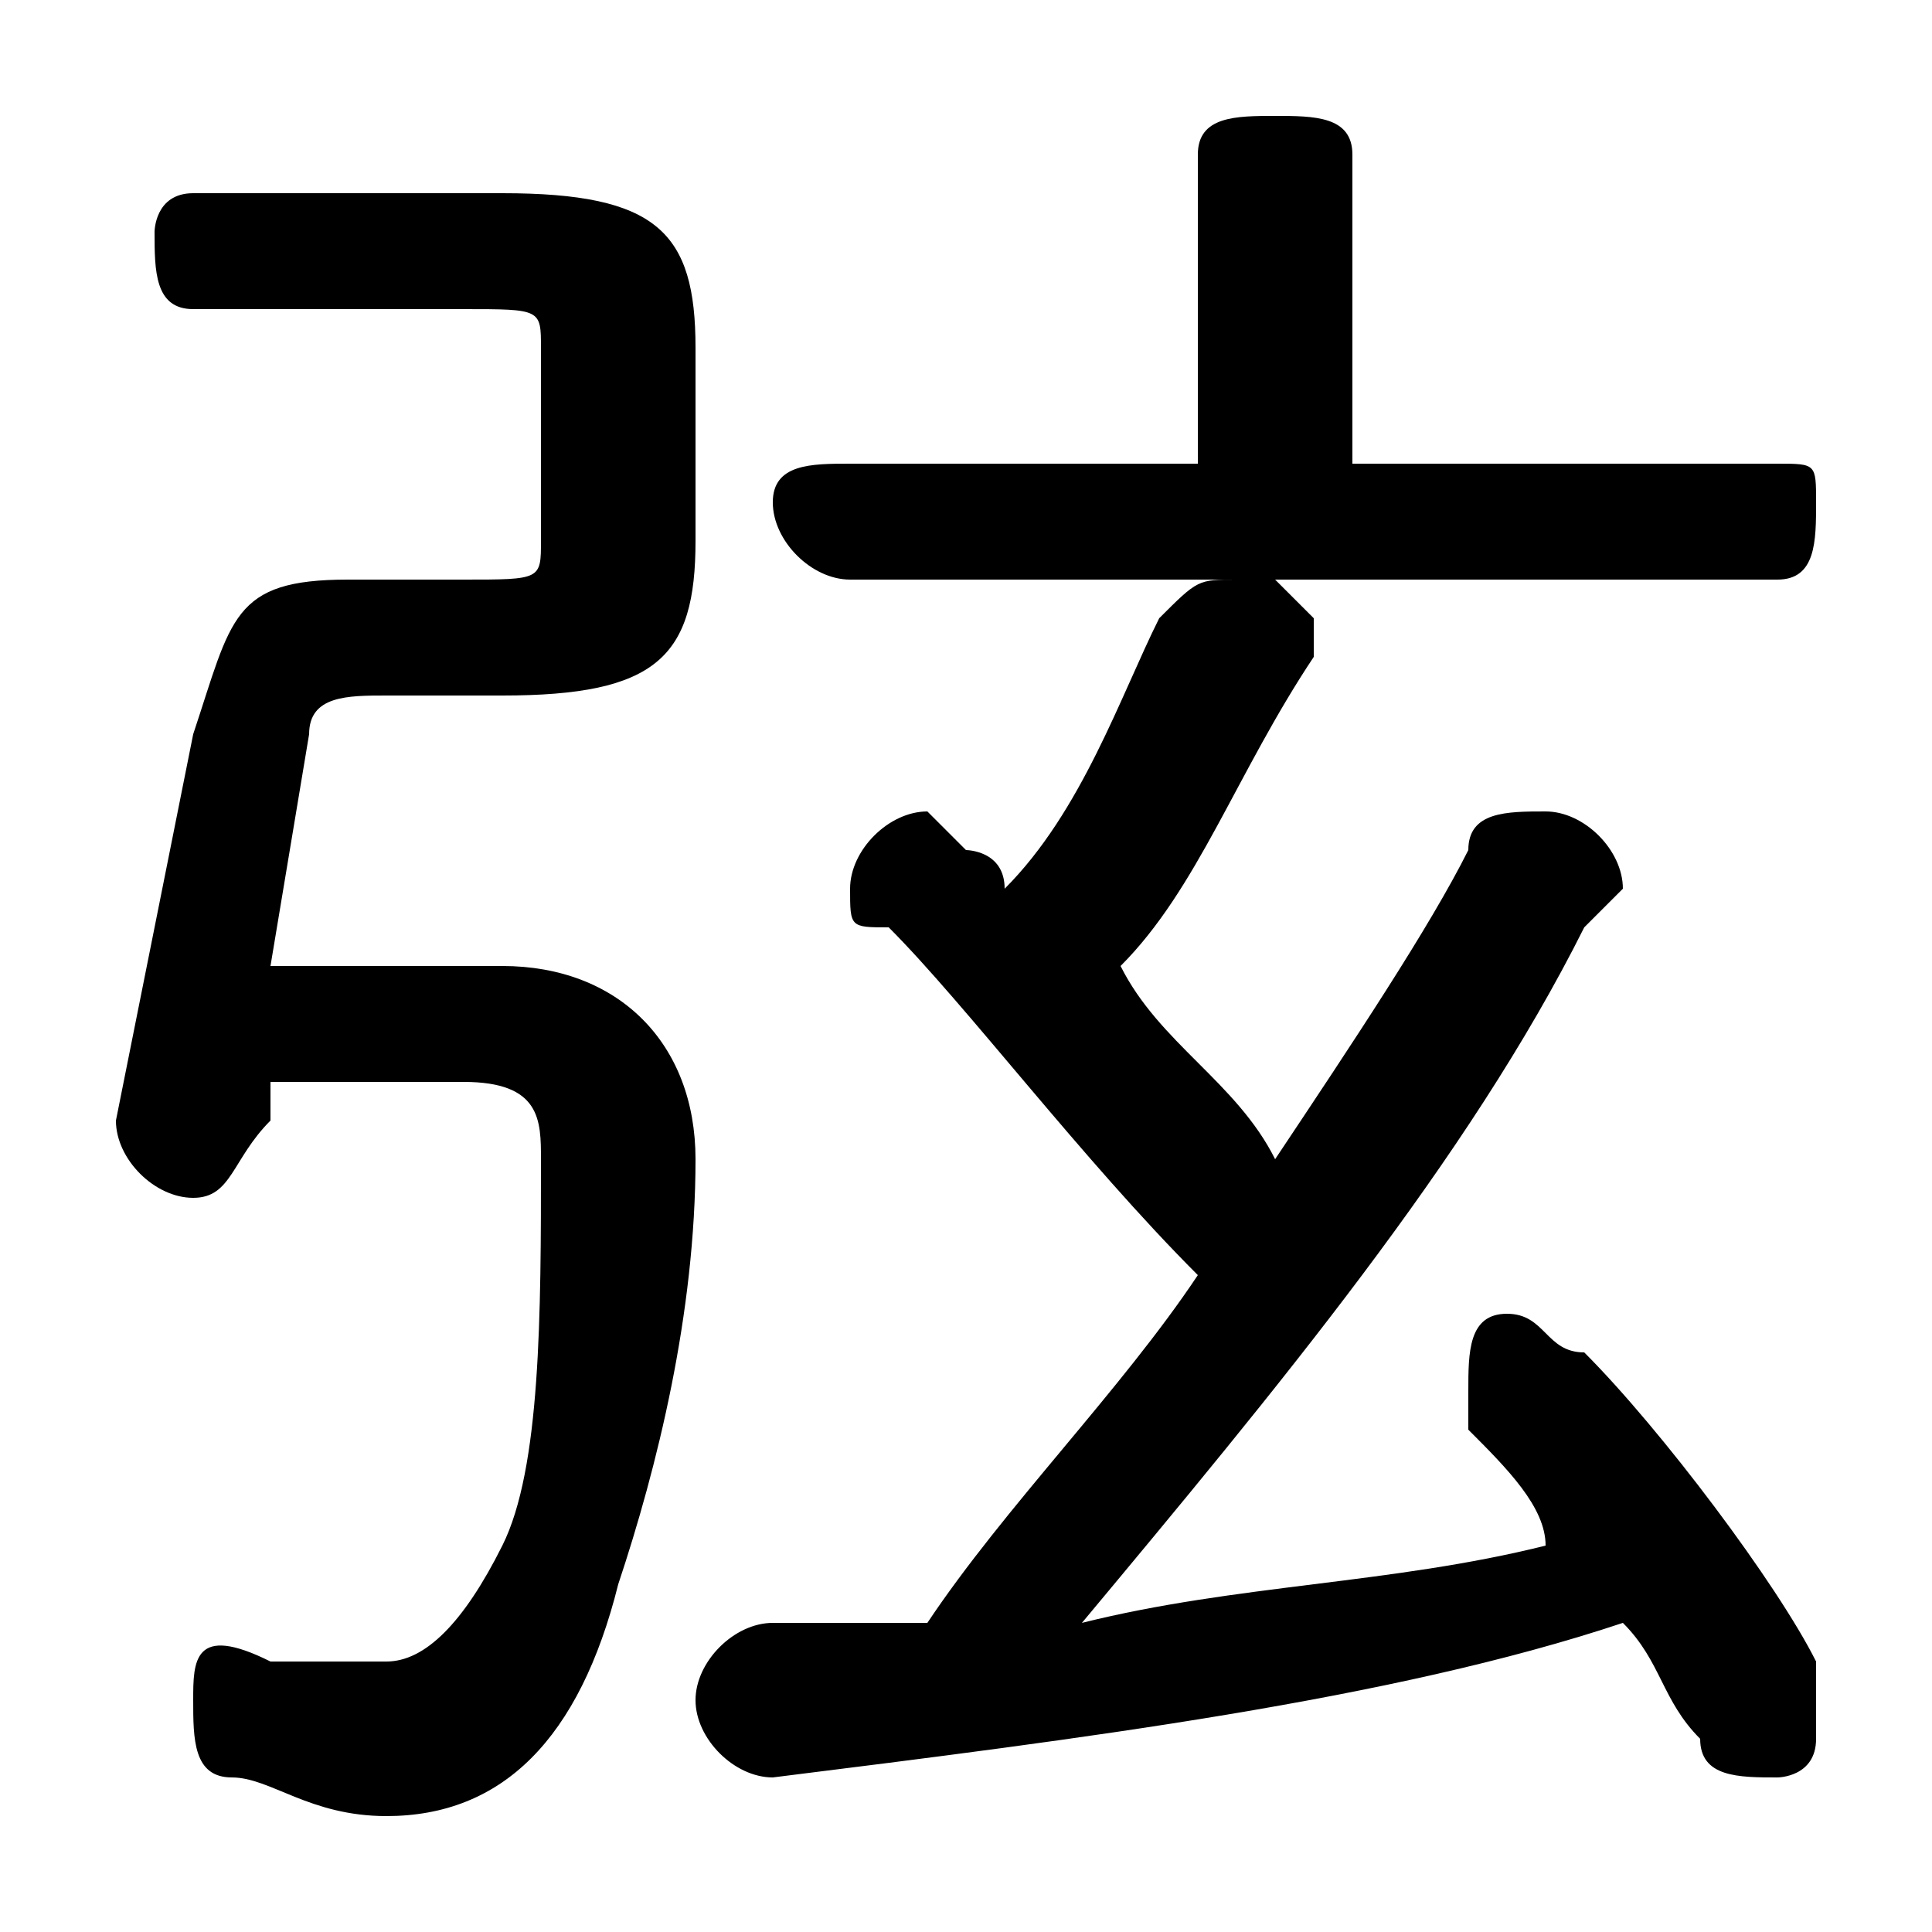 <svg xmlns="http://www.w3.org/2000/svg" viewBox="0 -44.0 50.0 50.0">
    <rect x="0" y="-44.0" width="50.0" height="50.0" fill="#808080" stroke="none"/>
    <g transform="scale(1, -1)">
        <!-- ボディの枠 -->
        <rect x="0" y="-6.0" width="50.0" height="50.0"
            stroke="white" fill="white"/>
        <!-- グリフ座標系の原点 -->
        <circle cx="0" cy="0" r="5" fill="white"/>
        <!-- グリフのアウトライン -->
        <g style="fill:black;stroke:#000000;stroke-width:0;stroke-linecap:round;stroke-linejoin:round;">
        <path d="M 46.0 29.0 C 47.0 29.0 47.0 30.0 47.0 31.0 C 47.0 32.0 47.0 32.0 46.0 32.0 L 35.0 32.0 L 35.0 40.0 C 35.0 41.0 34.0 41.0 33.0 41.0 C 32.0 41.0 31.0 41.0 31.0 40.0 L 31.0 32.0 L 22.0 32.0 C 21.0 32.0 20.0 32.0 20.0 31.0 C 20.0 30.0 21.0 29.0 22.0 29.0 L 32.0 29.0 C 31.0 29.0 31.0 29.0 30.0 28.0 C 29.0 26.0 28.0 23.0 26.0 21.0 C 26.0 22.0 25.0 22.0 25.0 22.0 C 25.0 22.0 24.0 23.0 24.0 23.0 C 23.0 23.0 22.0 22.0 22.0 21.0 C 22.0 20.0 22.0 20.0 23.0 20.0 C 25.0 18.0 28.0 14.0 31.0 11.0 C 29.0 8.0 26.0 5.0 24.0 2.0 C 22.0 2.0 21.0 2.0 20.0 2.0 C 19.0 2.0 18.0 1.0 18.0 -0.0 C 18.0 -1.0 19.0 -2.0 20.0 -2.0 C 28.0 -1.0 36.0 0.0 42.0 2.0 C 43.0 1.0 43.0 -0.0 44.0 -1.0 C 44.0 -2.0 45.0 -2.0 46.0 -2.0 C 46.0 -2.0 47.0 -2.0 47.0 -1.0 C 47.0 -0.0 47.0 0.0 47.0 1.0 C 46.0 3.0 43.0 7.0 41.0 9.0 C 40.0 9.0 40.0 10.0 39.0 10.0 C 38.0 10.0 38.0 9.0 38.0 8.0 C 38.0 8.0 38.0 7.0 38.0 7.0 C 39.0 6.0 40.0 5.0 40.0 4.0 C 36.0 3.0 32.0 3.0 28.0 2.0 C 33.0 8.0 38.0 14.0 41.0 20.0 C 42.0 21.0 42.0 21.0 42.0 21.0 C 42.0 22.0 41.0 23.0 40.0 23.0 C 39.0 23.0 38.0 23.0 38.0 22.0 C 37.0 20.0 35.0 17.0 33.0 14.0 C 32.0 16.0 30.0 17.0 29.0 19.0 C 31.0 21.0 32.0 24.0 34.0 27.0 C 34.0 27.0 34.0 27.0 34.0 28.0 C 34.0 28.0 33.0 29.0 33.0 29.0 Z M 7.0 16.0 L 12.0 16.0 C 14.0 16.0 14.0 15.0 14.0 14.0 C 14.0 10.0 14.0 6.0 13.0 4.0 C 12.0 2.0 11.0 1.0 10.0 1.0 C 9.0 1.0 8.0 1.0 7.0 1.0 C 5.0 2.0 5.0 1.0 5.0 -0.0 C 5.0 -1.0 5.0 -2.0 6.0 -2.0 C 7.0 -2.0 8.0 -3.0 10.0 -3.0 C 13.0 -3.0 15.0 -1.0 16.0 3.0 C 17.0 6.0 18.0 10.0 18.0 14.0 C 18.0 17.0 16.0 19.0 13.0 19.0 L 7.0 19.0 L 8.0 25.0 C 8.0 26.0 9.0 26.0 10.0 26.0 L 13.0 26.0 C 17.0 26.0 18.0 27.0 18.0 30.0 L 18.0 35.0 C 18.0 38.0 17.0 39.0 13.0 39.0 L 5.0 39.0 C 4.0 39.0 4.0 38.0 4.0 38.0 C 4.0 37.0 4.0 36.0 5.0 36.0 L 12.0 36.0 C 14.0 36.0 14.0 36.0 14.0 35.0 L 14.0 30.0 C 14.0 29.0 14.0 29.0 12.0 29.0 L 9.0 29.0 C 6.0 29.0 6.0 28.0 5.0 25.0 L 3.0 15.0 C 3.0 14.0 4.0 13.0 5.0 13.0 C 6.0 13.0 6.0 14.0 7.0 15.0 Z"/>
    </g>
    </g>
</svg>
